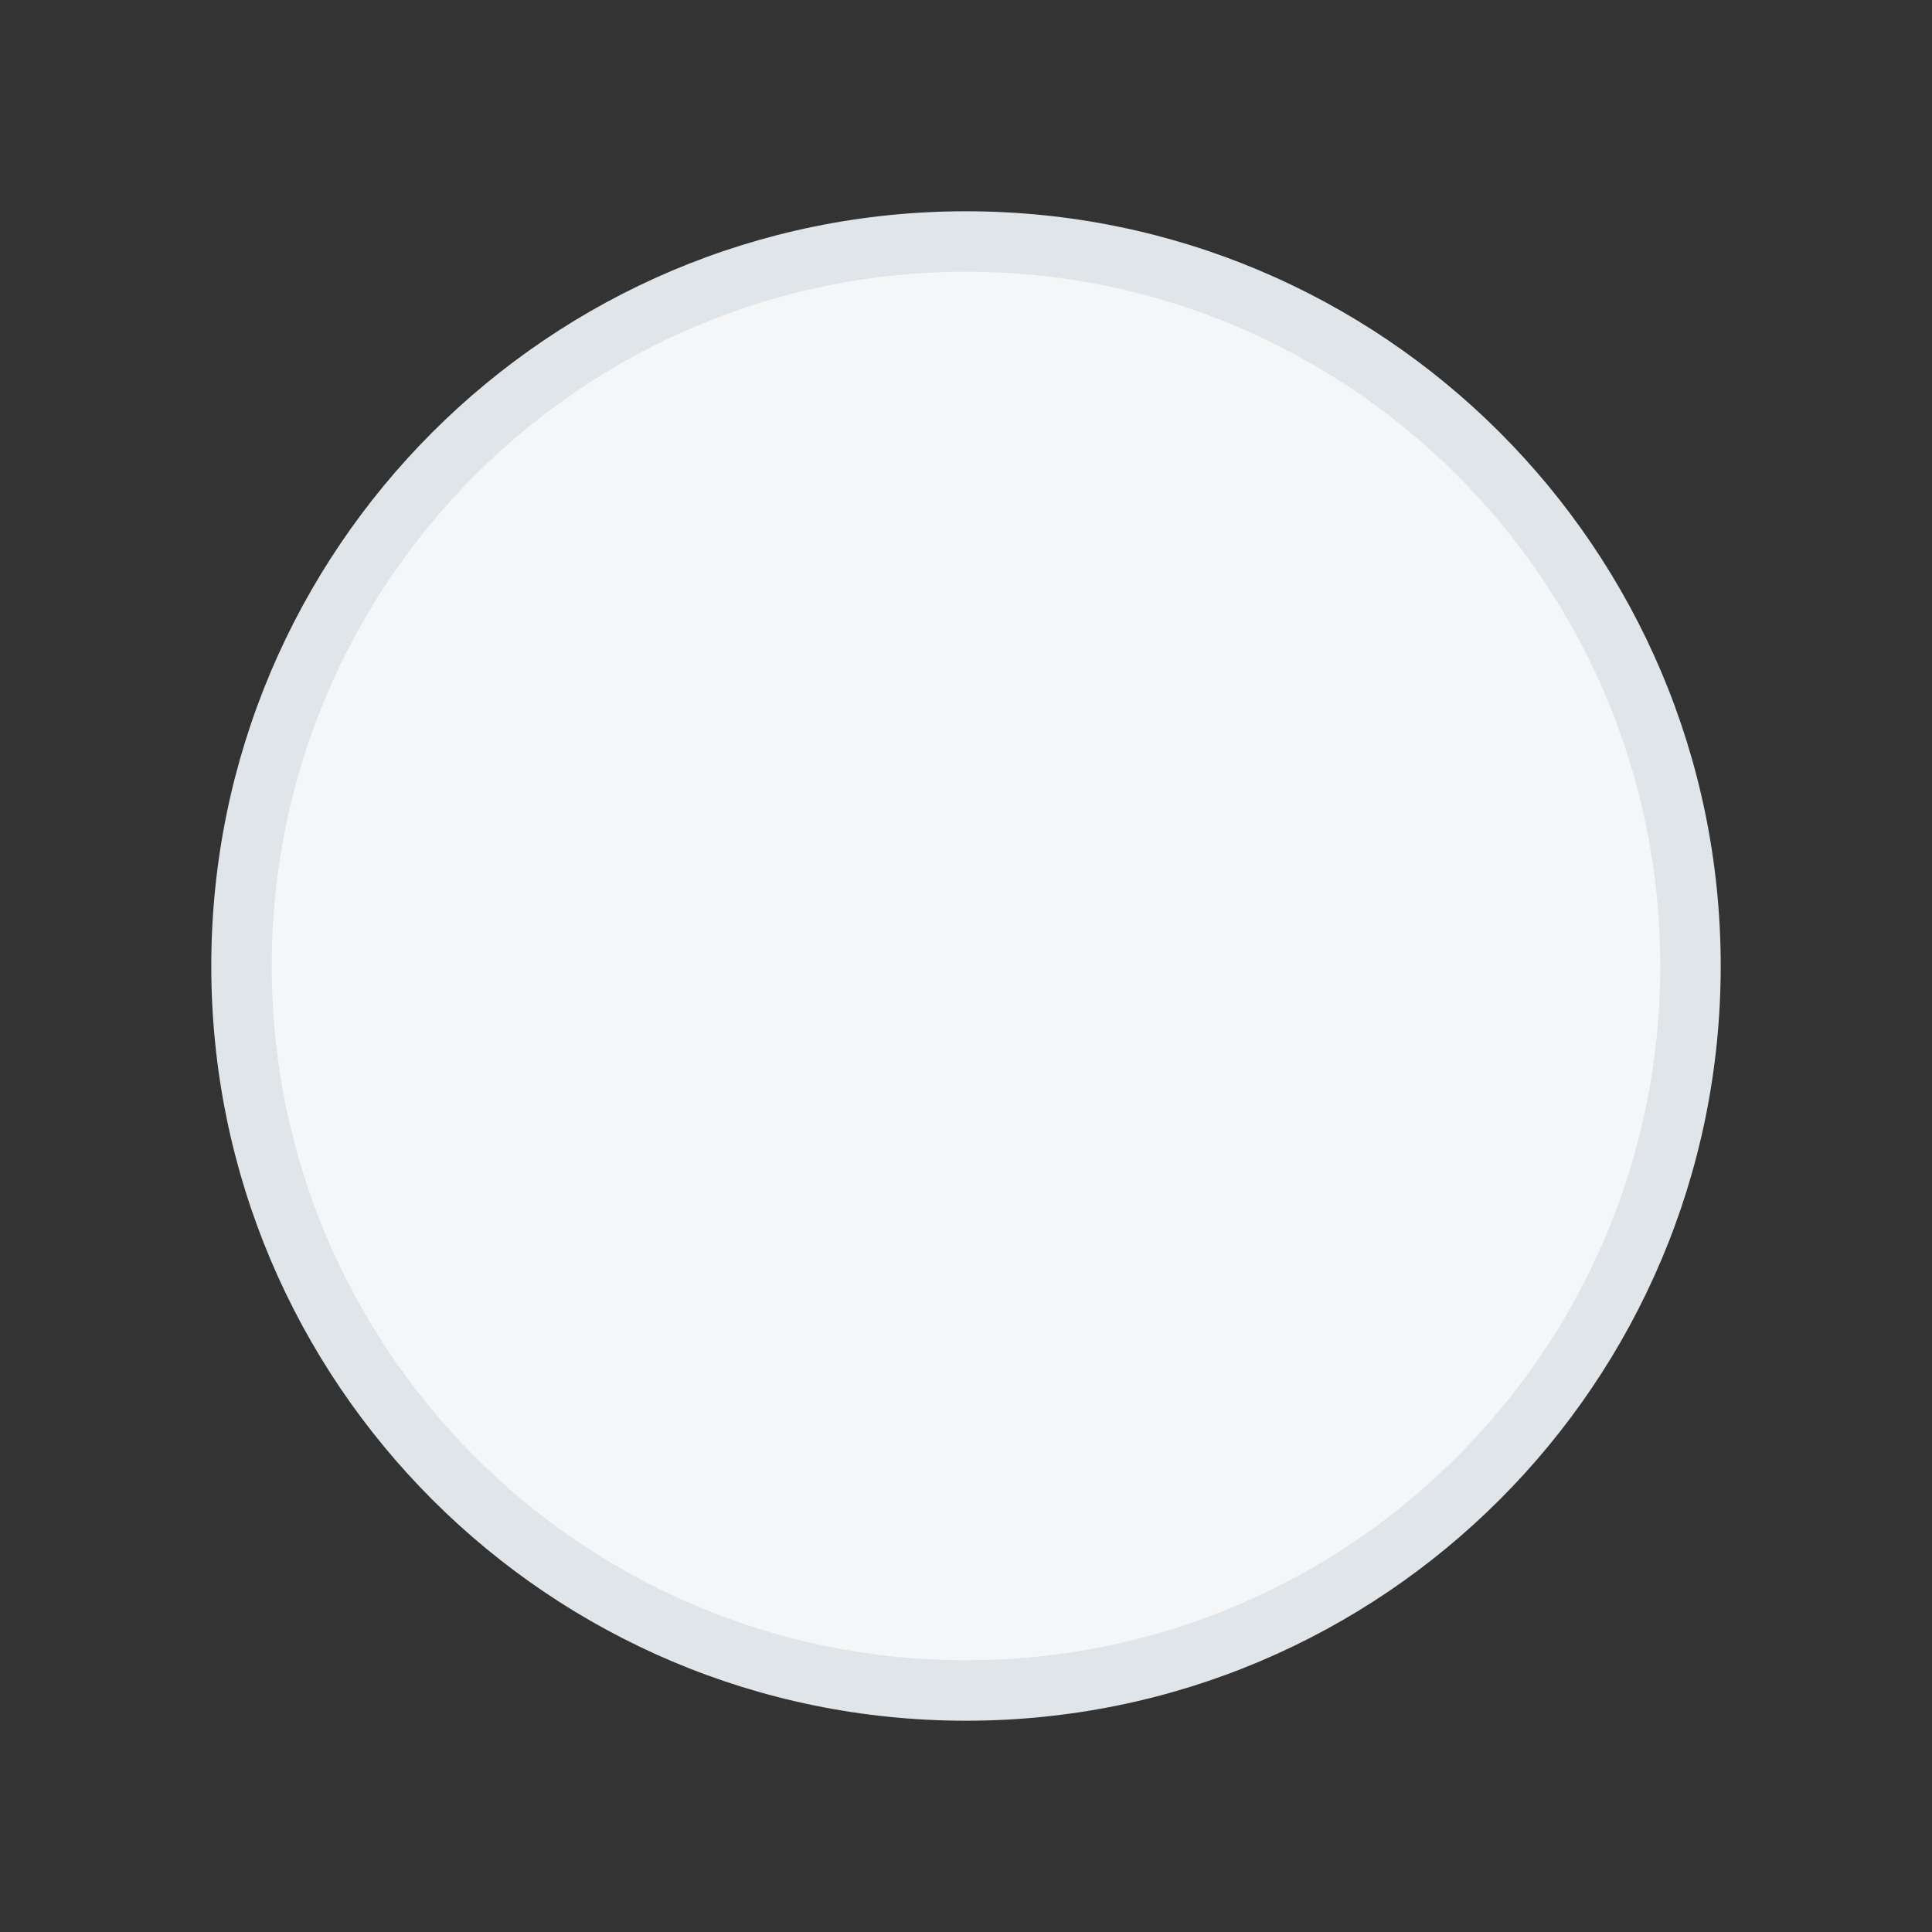 <svg width="28" height="28" viewBox="0 0 28 28" fill="none" xmlns="http://www.w3.org/2000/svg">
<rect x="0" y="0" width="28" height="28" fill="#333333" stroke="none"/>
<path d="M24.5 14C24.5 19.799 19.799 24.5 14 24.5C8.201 24.5 3.5 19.799 3.5 14C3.5 8.201 8.201 3.5 14 3.5C19.799 3.5 24.5 8.201 24.5 14Z" fill="#F5F6F7"/>
<path d="M24.062 14C24.062 19.557 19.557 24.062 14 24.062V24.938C20.041 24.938 24.938 20.041 24.938 14H24.062ZM14 24.062C8.443 24.062 3.938 19.557 3.938 14H3.062C3.062 20.041 7.959 24.938 14 24.938V24.062ZM3.938 14C3.938 8.443 8.443 3.938 14 3.938V3.062C7.959 3.062 3.062 7.959 3.062 14H3.938ZM14 3.938C19.557 3.938 24.062 8.443 24.062 14H24.938C24.938 7.959 20.041 3.062 14 3.062V3.938Z" fill="#E0E5EA"/>
</svg>
